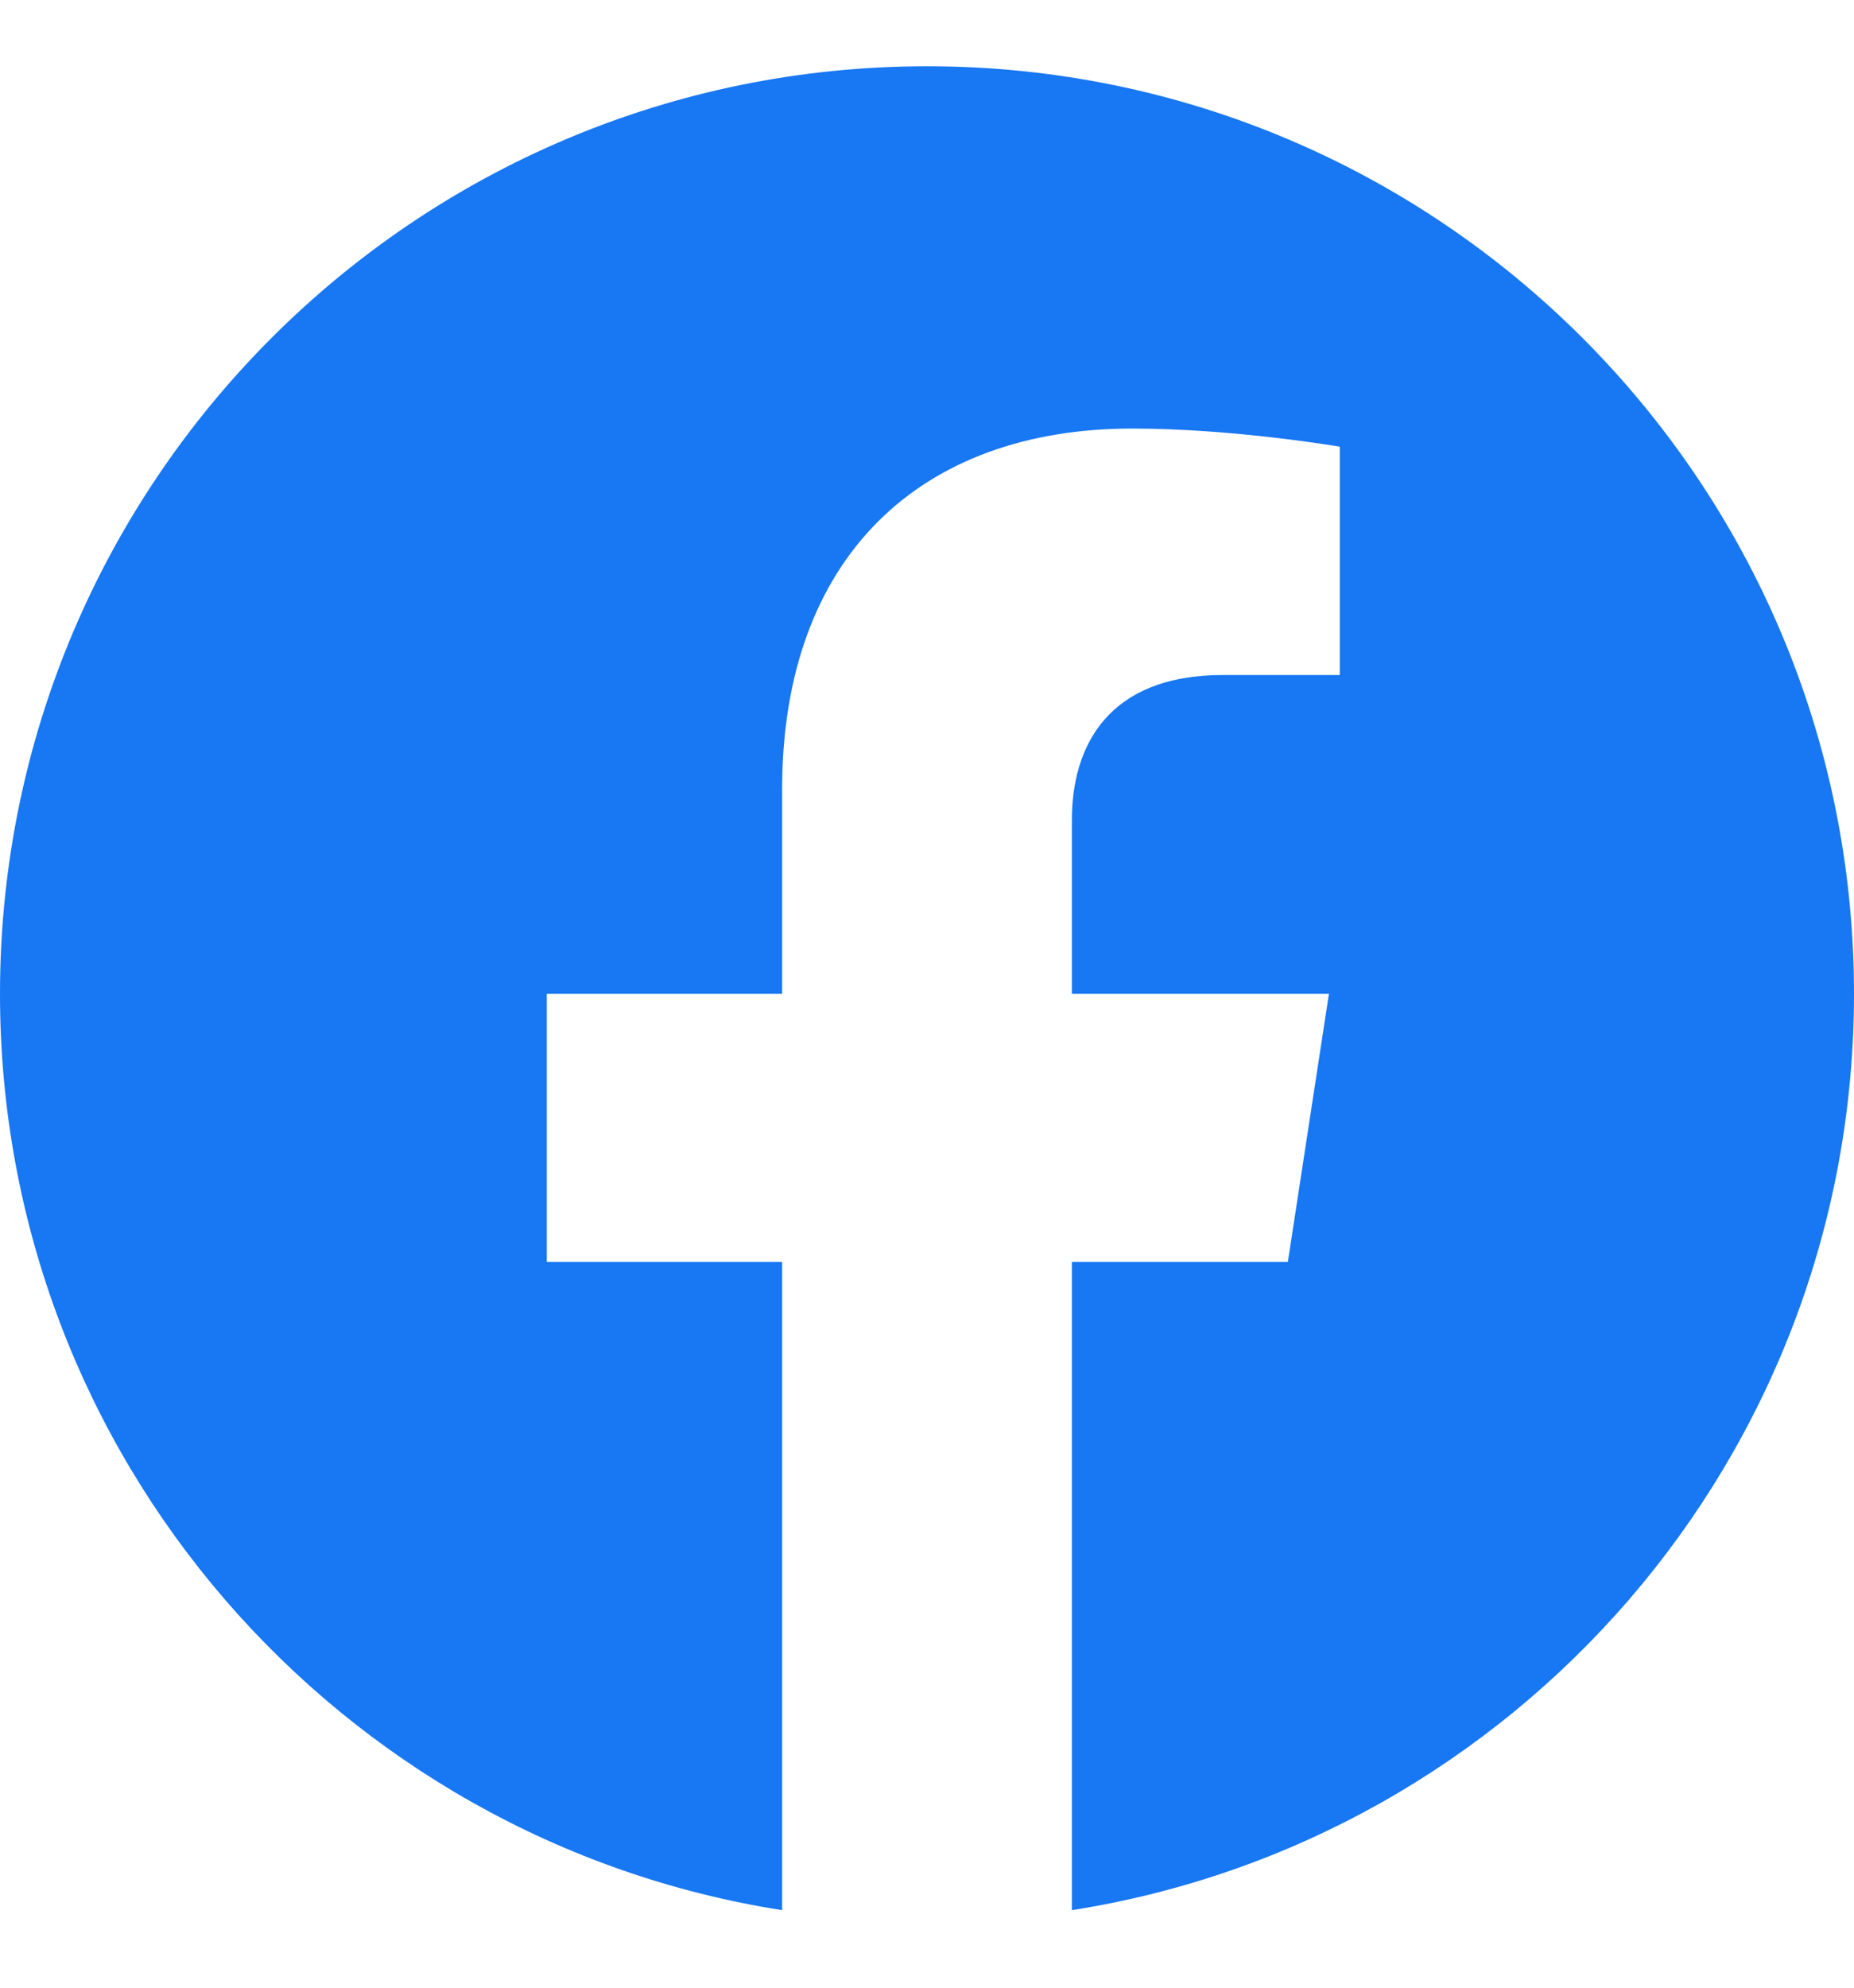 <svg width="14" height="15" viewBox="0 0 14 15" fill="none" xmlns="http://www.w3.org/2000/svg">
<path d="M14 7.5C14 3.634 10.866 0.5 7 0.5C3.134 0.5 0 3.634 0 7.5C0 10.994 2.56 13.89 5.906 14.415V9.523H4.129V7.5H5.906V5.958C5.906 4.203 6.951 3.234 8.55 3.234C9.316 3.234 10.117 3.371 10.117 3.371V5.094H9.235C8.365 5.094 8.094 5.633 8.094 6.187V7.5H10.035L9.725 9.523H8.094V14.415C11.44 13.89 14 10.994 14 7.5Z" fill="#1877F2"/>
</svg>
